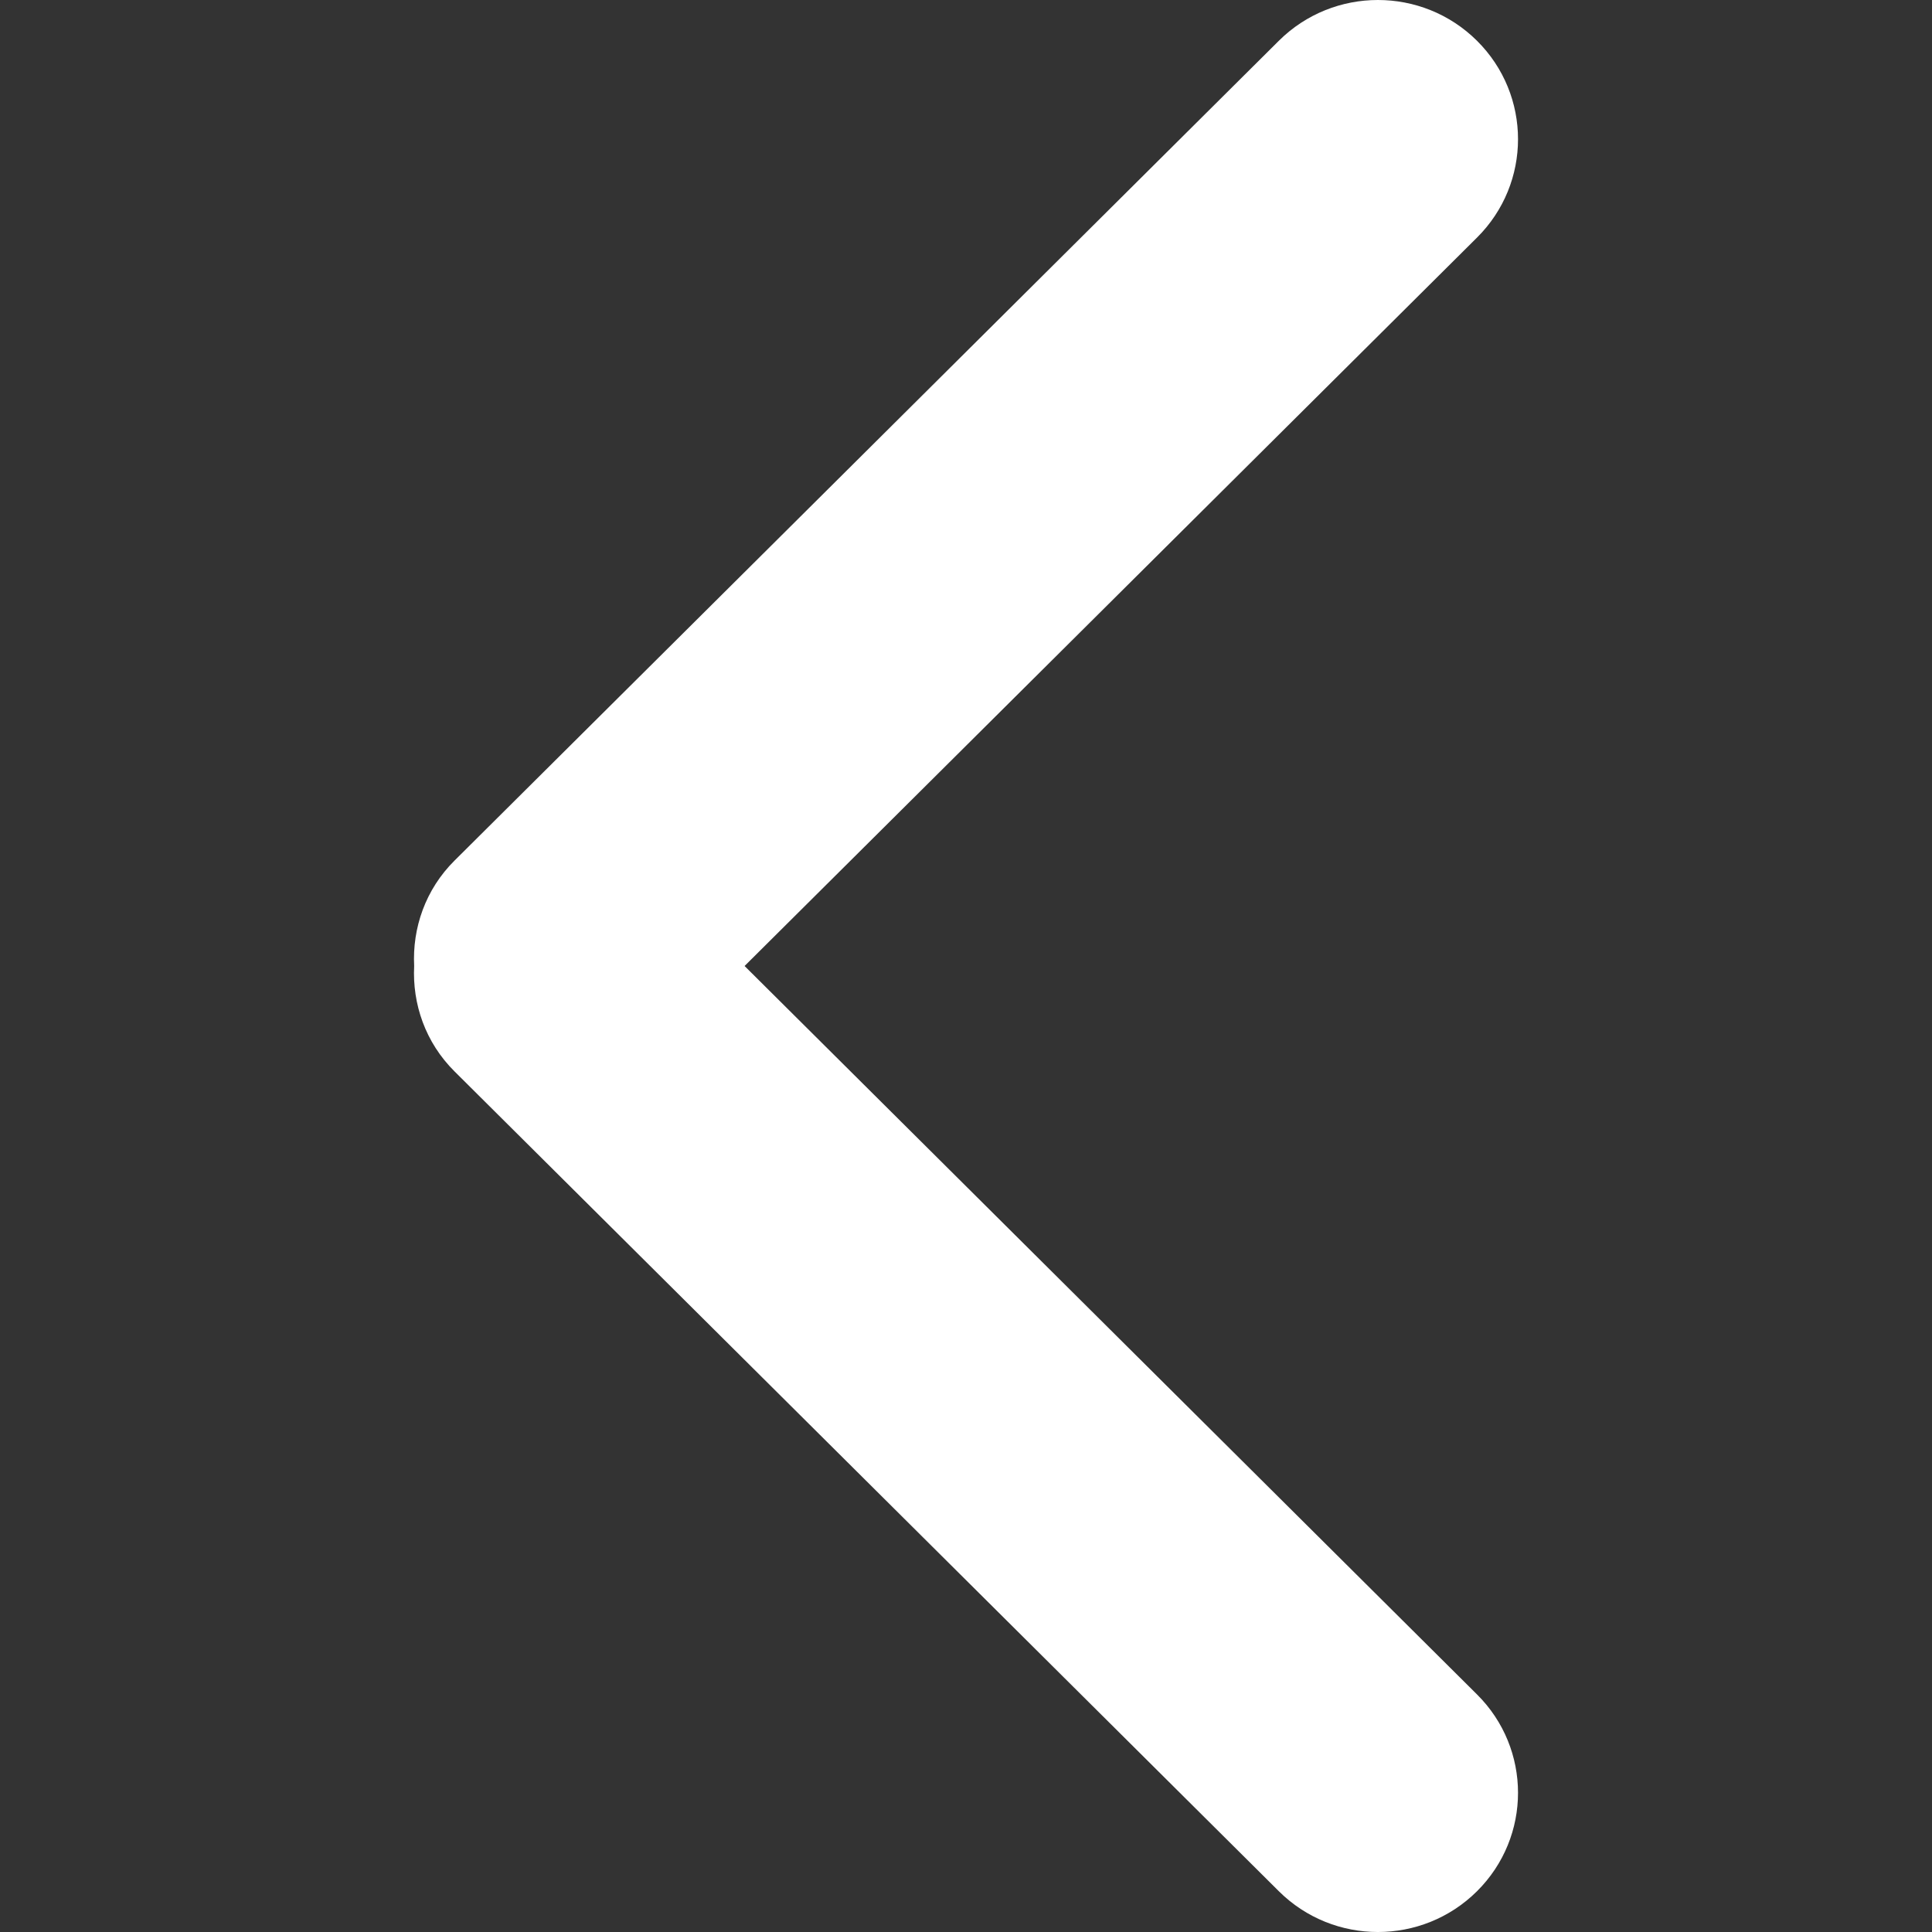 <?xml version="1.0"?>
<svg xmlns="http://www.w3.org/2000/svg" xmlns:xlink="http://www.w3.org/1999/xlink" version="1.1" id="Capa_1" x="0px" y="0px" viewBox="0 0 250.738 250.738" style="enable-background:new 0 0 250.738 250.738;" xml:space="preserve" width="512px" height="512px" class=""><rect x="0" y="0" width="250.738" height="250.738" fill="#333333" stroke="none"/><g><g id="Rounded_Rectangle_33_copy_4_1_">
	<path d="M96.633,125.369l95.053-94.533c7.101-7.055,7.101-18.492,0-25.546   c-7.1-7.054-18.613-7.054-25.714,0L58.989,111.689c-3.784,3.759-5.487,8.759-5.238,13.68c-0.249,4.922,1.454,9.921,5.238,13.681   l106.983,106.398c7.101,7.055,18.613,7.055,25.714,0c7.101-7.054,7.101-18.491,0-25.544L96.633,125.369z" data-original="#000000" class="active-path" data-old_color="#ffffff" fill="#ffffff"/>
</g></g> </svg>
